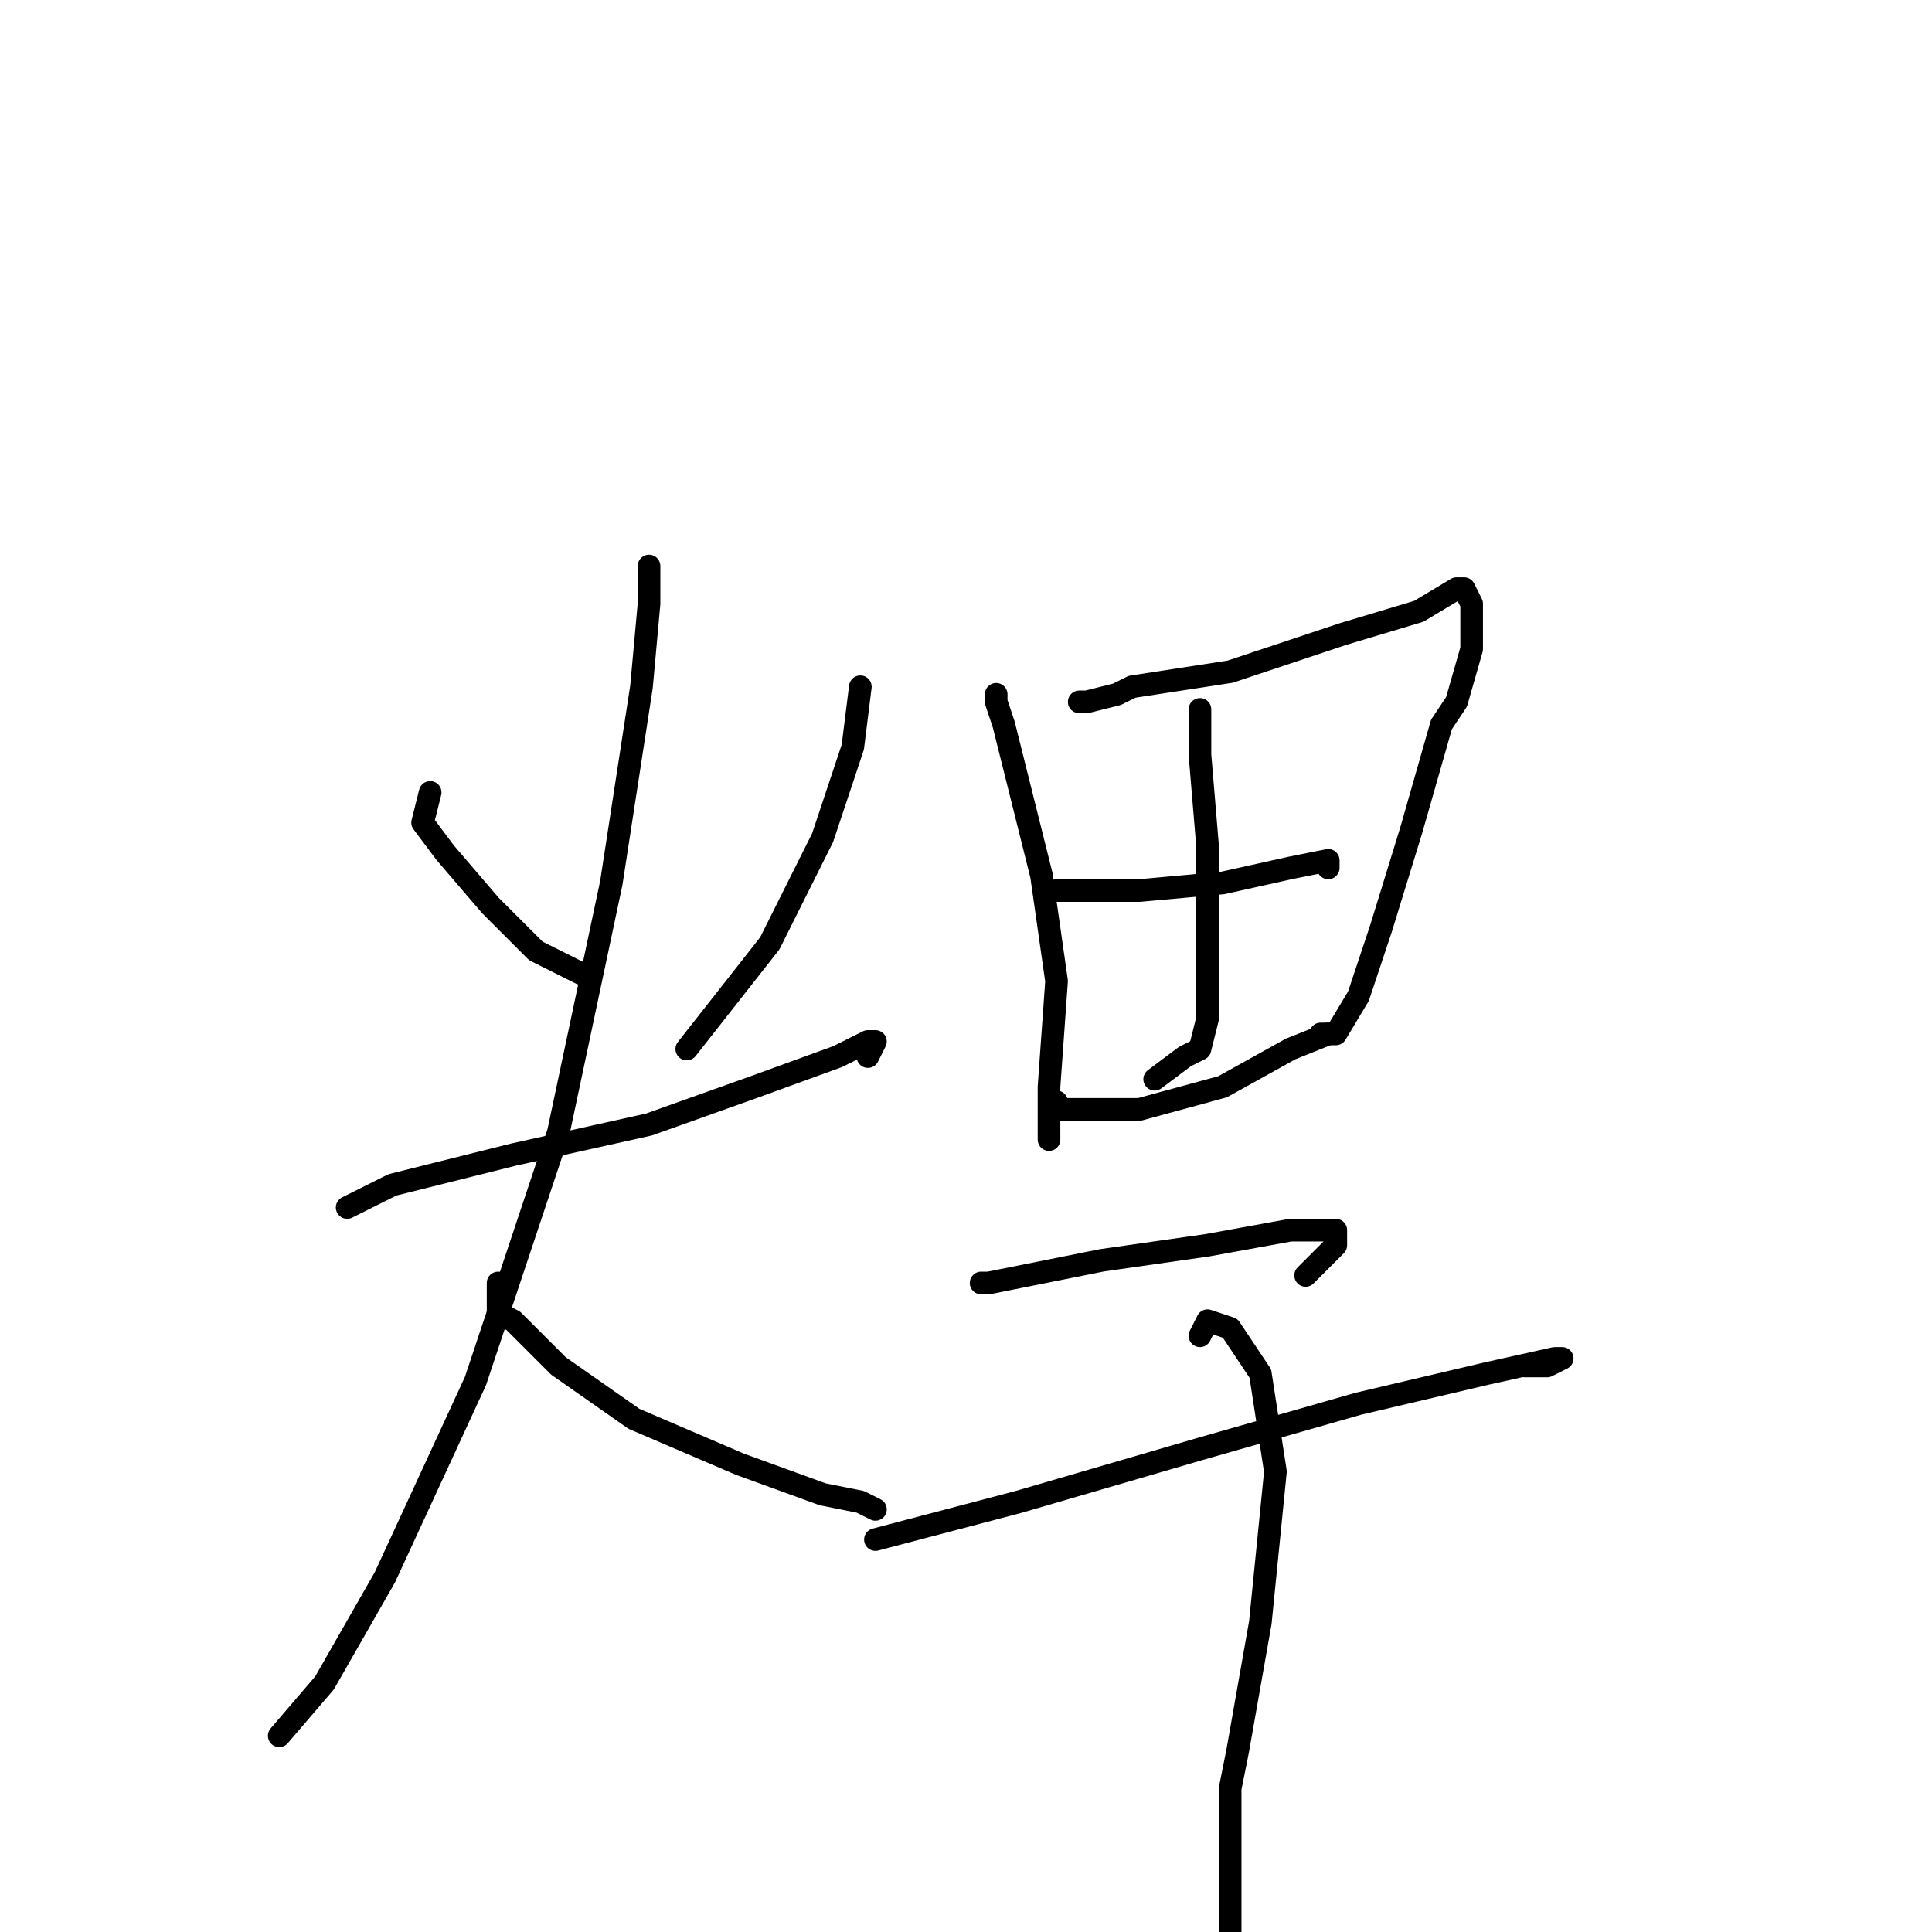 <?xml version="1.0" standalone="no"?>
    <svg width="256" height="256" xmlns="http://www.w3.org/2000/svg" version="1.1">
    <polyline stroke="black" stroke-width="3" stroke-linecap="round" fill="transparent" stroke-linejoin="round" points="57 105 56 109 59 113 65 120 71 126 77 129 77 129 " />
        <polyline stroke="black" stroke-width="3" stroke-linecap="round" fill="transparent" stroke-linejoin="round" points="114 91 113 99 109 111 102 125 91 139 91 139 " />
        <polyline stroke="black" stroke-width="3" stroke-linecap="round" fill="transparent" stroke-linejoin="round" points="46 160 52 157 68 153 86 149 100 144 111 140 115 138 116 138 115 140 115 140 " />
        <polyline stroke="black" stroke-width="3" stroke-linecap="round" fill="transparent" stroke-linejoin="round" points="86 75 86 76 86 78 86 80 85 91 81 117 74 150 63 183 51 209 43 223 37 230 37 230 " />
        <polyline stroke="black" stroke-width="3" stroke-linecap="round" fill="transparent" stroke-linejoin="round" points="66 170 66 171 66 174 68 175 74 181 84 188 98 194 109 198 114 199 116 200 116 200 " />
        <polyline stroke="black" stroke-width="3" stroke-linecap="round" fill="transparent" stroke-linejoin="round" points="132 92 132 93 133 96 135 104 138 116 140 130 139 144 139 151 139 151 " />
        <polyline stroke="black" stroke-width="3" stroke-linecap="round" fill="transparent" stroke-linejoin="round" points="143 93 144 93 148 92 150 91 163 89 178 84 188 81 193 78 194 78 195 80 195 84 195 86 193 93 191 96 187 110 183 123 180 132 177 137 175 137 175 137 " />
        <polyline stroke="black" stroke-width="3" stroke-linecap="round" fill="transparent" stroke-linejoin="round" points="159 94 159 100 160 112 160 126 160 135 159 139 157 140 153 143 153 143 " />
        <polyline stroke="black" stroke-width="3" stroke-linecap="round" fill="transparent" stroke-linejoin="round" points="140 118 142 118 143 118 151 118 162 117 171 115 176 114 176 115 176 115 " />
        <polyline stroke="black" stroke-width="3" stroke-linecap="round" fill="transparent" stroke-linejoin="round" points="140 146 140 147 144 147 151 147 162 144 171 139 176 137 176 137 " />
        <polyline stroke="black" stroke-width="3" stroke-linecap="round" fill="transparent" stroke-linejoin="round" points="130 170 131 170 136 169 146 167 160 165 171 163 177 163 177 165 173 169 173 169 " />
        <polyline stroke="black" stroke-width="3" stroke-linecap="round" fill="transparent" stroke-linejoin="round" points="116 204 135 199 159 192 180 186 197 182 206 180 207 180 205 181 202 181 202 181 " />
        <polyline stroke="black" stroke-width="3" stroke-linecap="round" fill="transparent" stroke-linejoin="round" points="159 177 160 175 163 176 167 182 169 195 167 215 164 232 163 237 163 249 163 252 163 259 165 261 165 261 " />
        </svg>
